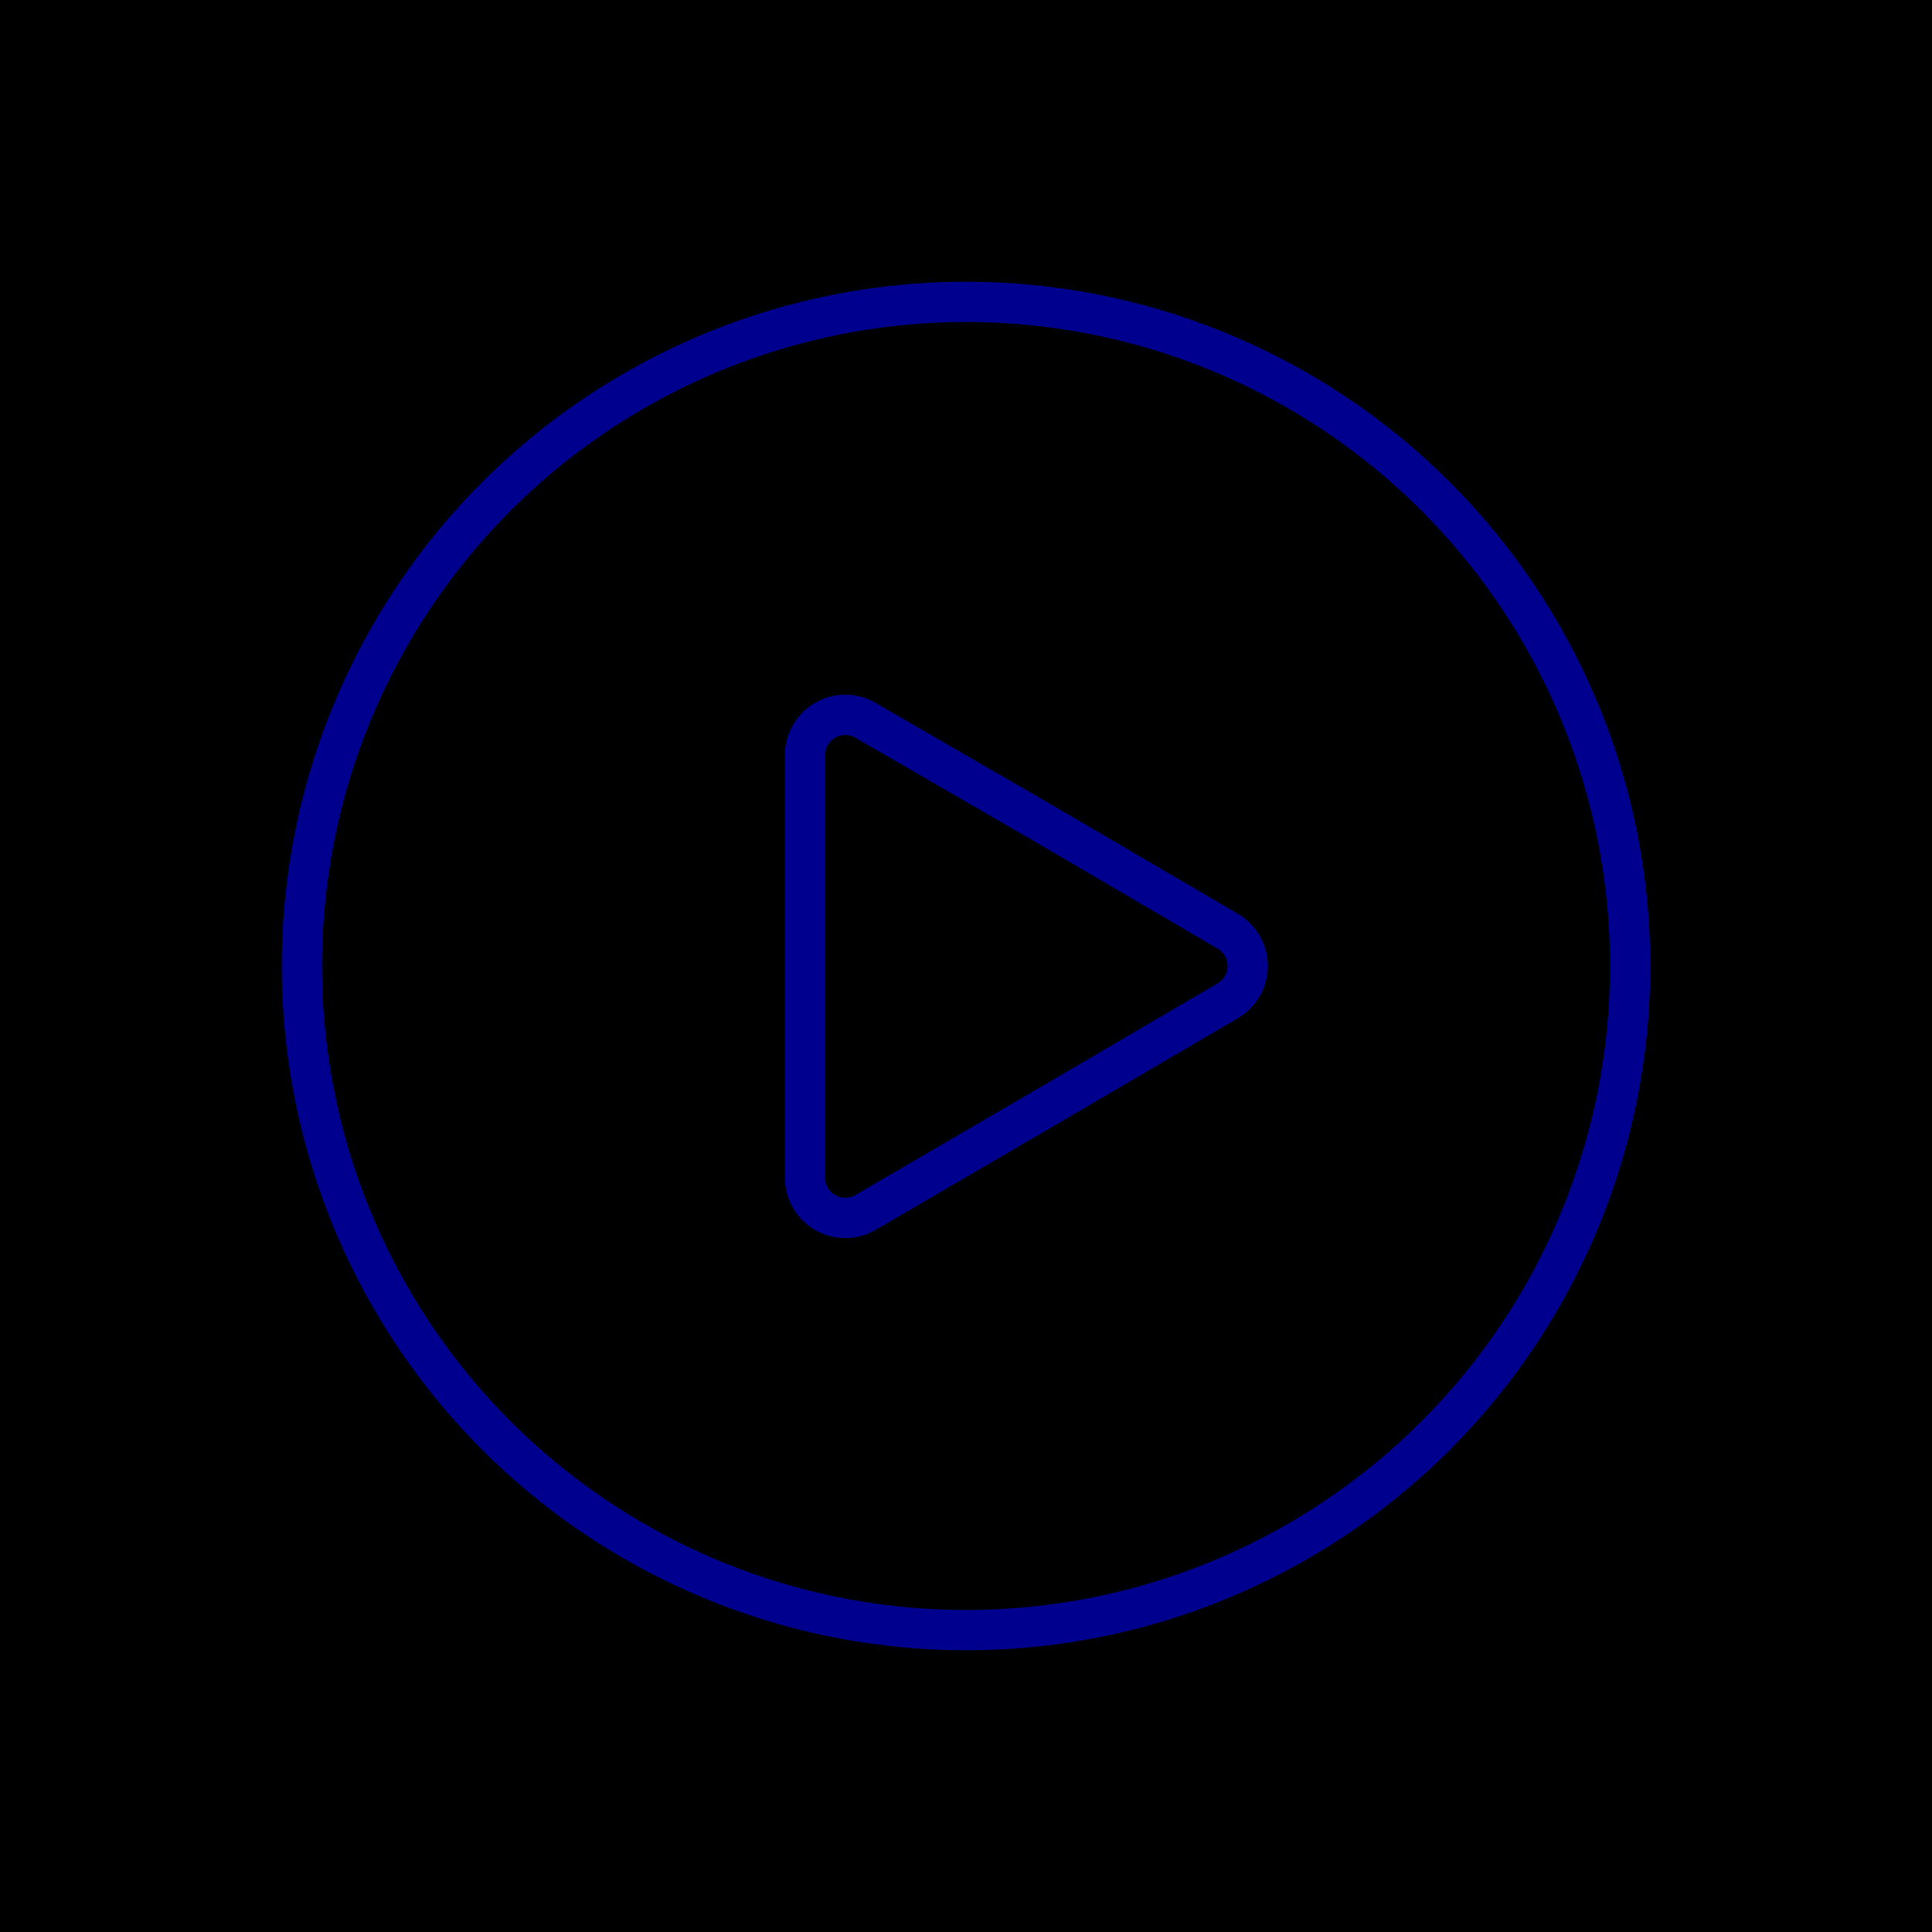 <svg xmlns="http://www.w3.org/2000/svg" viewBox="0 0 96 96"><defs><style>.cls-2{fill:none;stroke:#00008f;stroke-linecap:round;stroke-linejoin:round;stroke-width:2px}</style></defs><g id="Layer_2" data-name="Layer 2"><g id="icons"><path fill="currentColor" d="M0 0h96v96H0z"/><circle class="cls-2" cx="48" cy="48" r="33"/><path class="cls-2" d="M61 46.27a2 2 0 0 1 0 3.46L52 55l-9 5.25a2 2 0 0 1-3-1.73v-21a2 2 0 0 1 3-1.73L52 41z"/></g></g></svg>